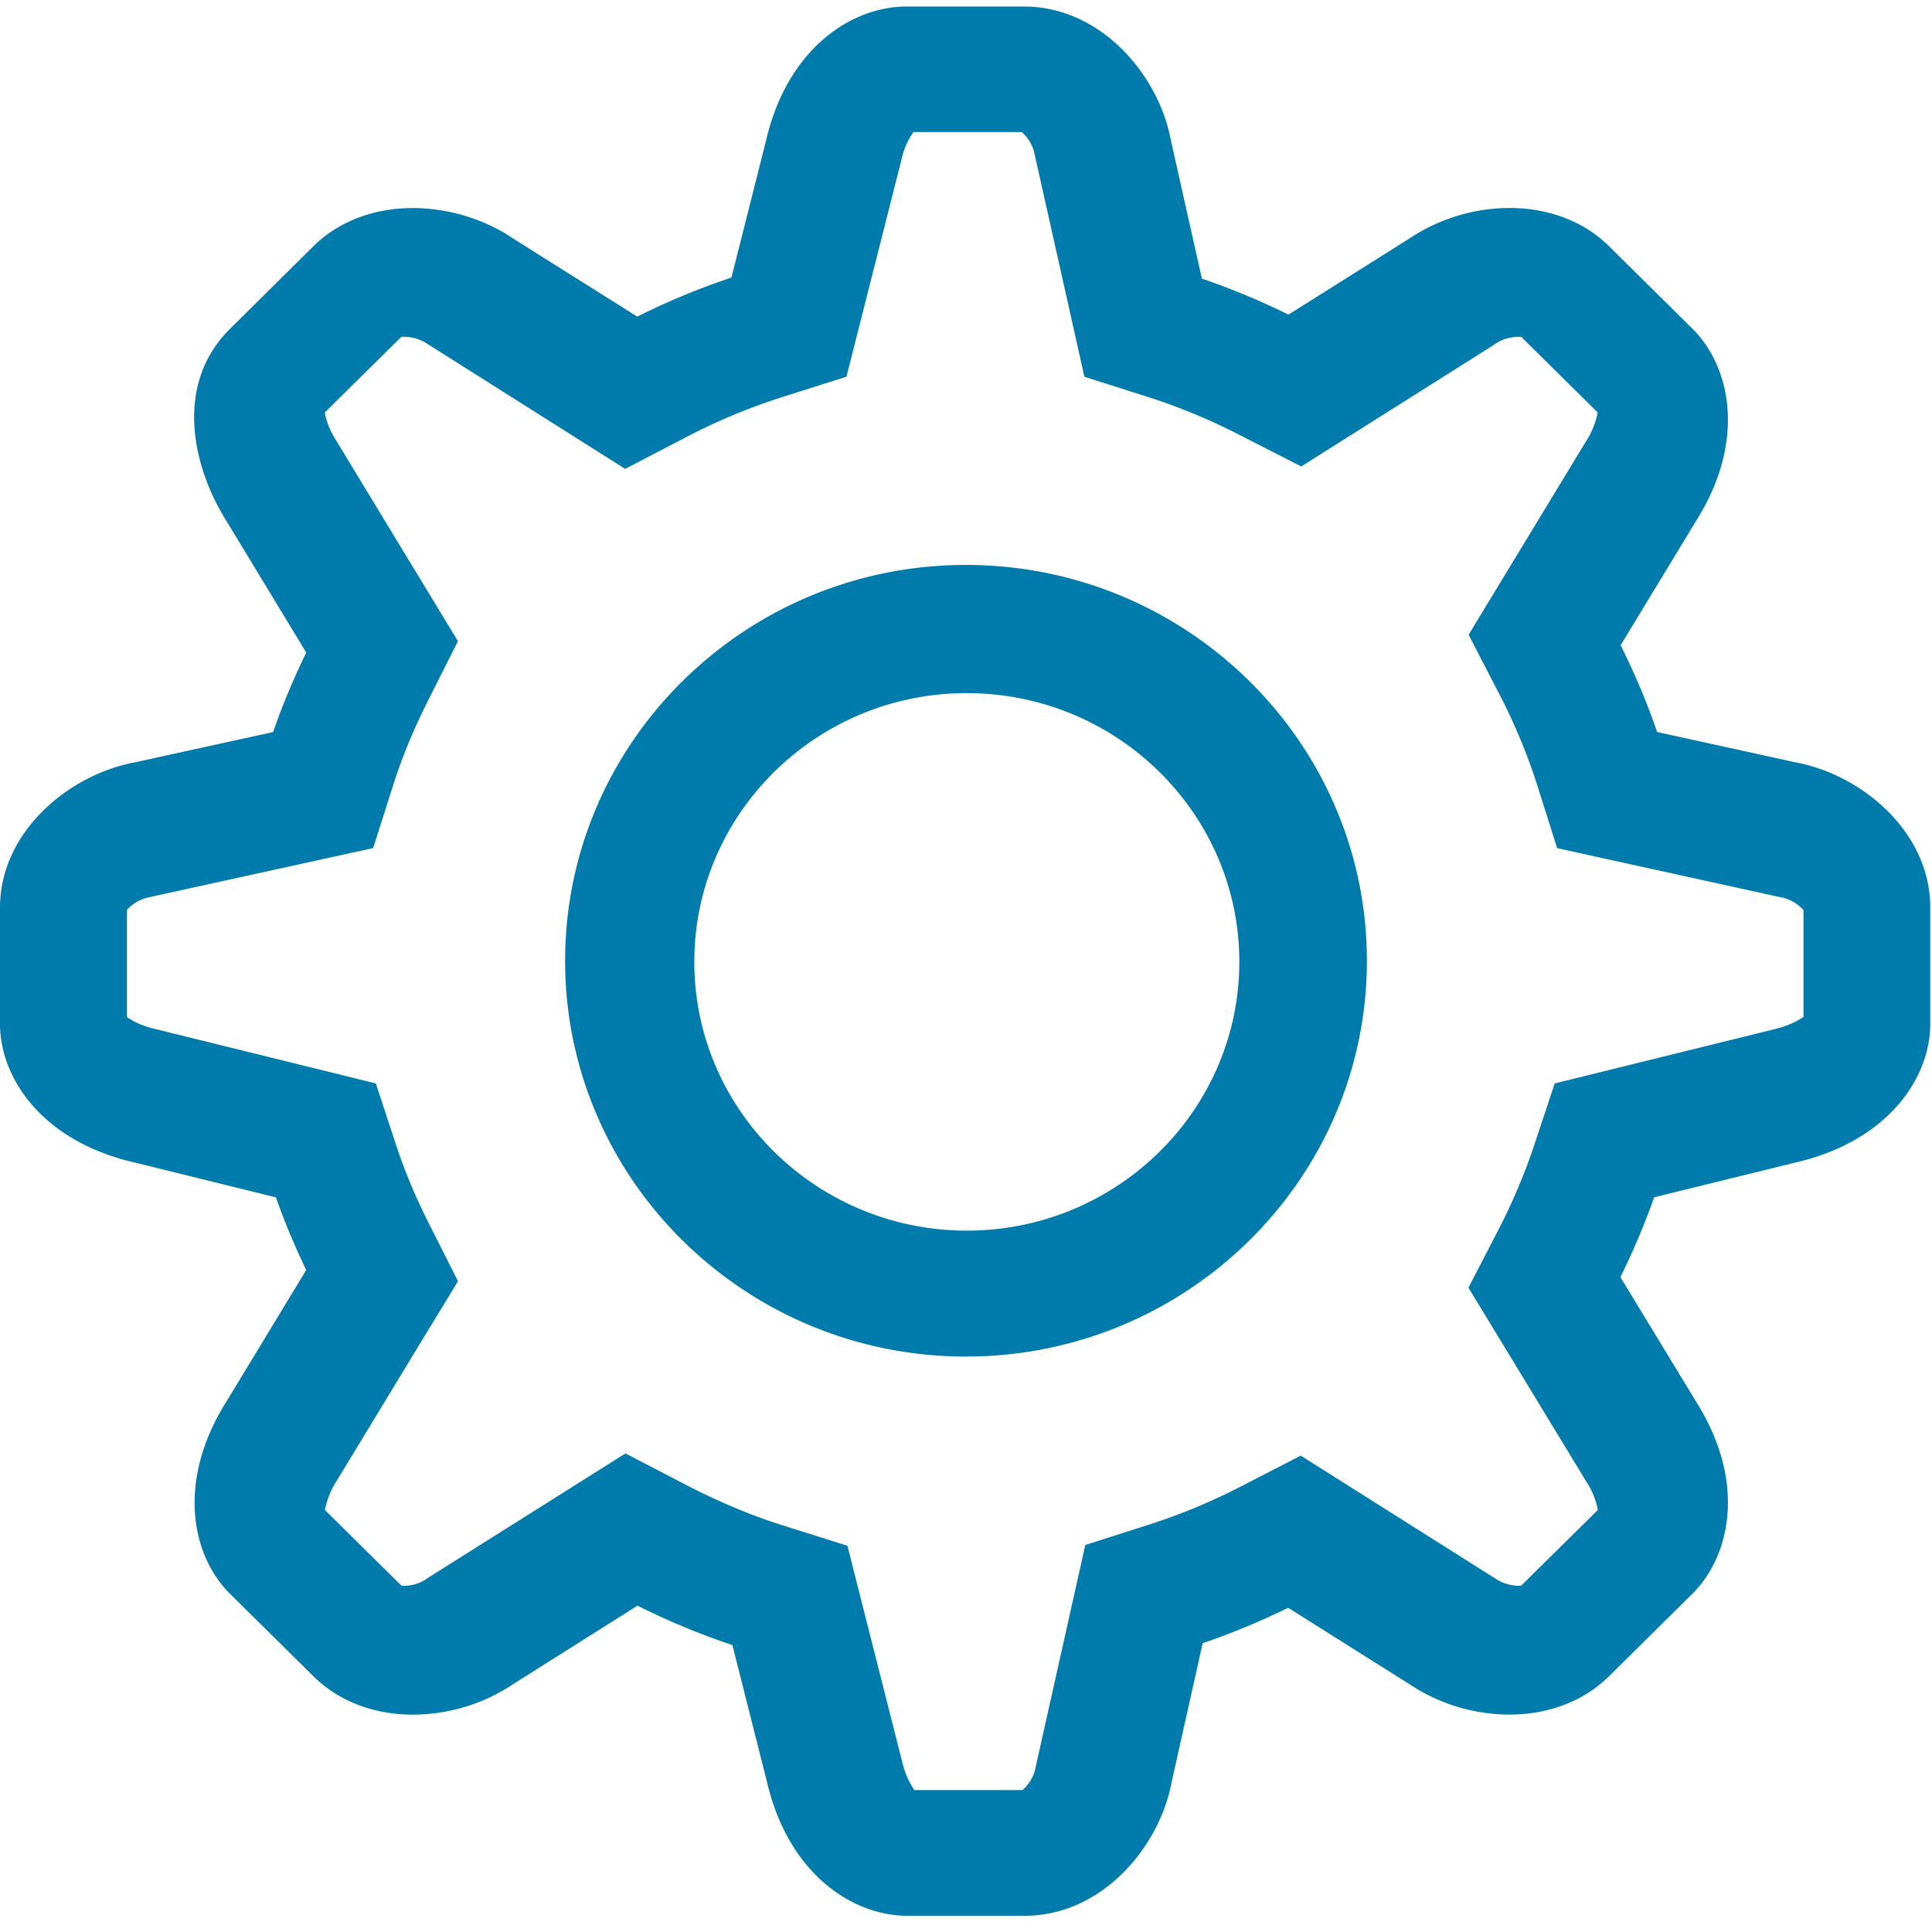 <svg xmlns="http://www.w3.org/2000/svg" width="32" height="32" viewBox="0 0 32 32">
    <g fill="#017BAC" fill-rule="evenodd">
        <path d="M16.014 20.76c-2.7 0-4.896-2.167-4.896-4.829s2.197-4.828 4.896-4.828c2.7 0 4.895 2.166 4.895 4.828 0 2.662-2.196 4.83-4.895 4.83zm-.016-11.025c-3.447 0-6.256 2.772-6.256 6.18 0 3.407 2.809 6.176 6.256 6.176 3.452 0 6.26-2.77 6.26-6.177 0-3.407-2.808-6.179-6.26-6.179zm14.253 7.242c0 .078-.29.326-.778.439l-2.576.635-.85.21-.272.824c-.16.483-.368.974-.616 1.456l-.4.772.453.745 1.393 2.294c.252.397.279.777.224.832l-1.404 1.388c-.068.067-.228.072-.276.072a1.08 1.08 0 0 1-.567-.168l-.024-.017-.027-.018-2.234-1.407-.771-.487-.81.416a10.3 10.3 0 0 1-1.55.643l-.864.277-.194.875-.573 2.554-.012.06c-.061.324-.36.655-.53.655h-1.981c-.08 0-.332-.289-.445-.772l-.634-2.507-.216-.85-.844-.265a10.33 10.33 0 0 1-1.68-.7l-.814-.423-.776.49-2.292 1.442-.025.017-.025.018c-.15.1-.37.168-.567.168-.046 0-.206-.006-.277-.077l-1.4-1.383c-.055-.056-.03-.435.236-.857l1.45-2.39.447-.734-.387-.769a9.793 9.793 0 0 1-.564-1.349l-.272-.825-.852-.21-2.603-.643c-.459-.105-.75-.353-.75-.43v-1.961c0-.17.331-.465.66-.524l.035-.006.03-.007 2.54-.557.896-.198.273-.861a10.1 10.1 0 0 1 .606-1.459l.388-.768-.448-.737L5.239 7.49c-.25-.395-.278-.777-.223-.832l1.4-1.384c.07-.067.218-.074.278-.074.197 0 .418.065.567.165l.024.019.027.016L9.6 6.839l.775.489.815-.425c.54-.281 1.103-.516 1.673-.694l.84-.266.215-.848.643-2.543c.104-.455.36-.742.437-.742h1.98c.172 0 .472.329.53.654l.005.033.007.03.571 2.545.197.875.863.275c.528.169 1.056.39 1.57.654l.812.415.77-.486 2.229-1.406.027-.016.024-.018c.148-.1.371-.165.567-.165.048 0 .207.004.278.074l1.4 1.382c.057.056.03.44-.237.858L25.214 9.78l-.452.748.4.774c.28.542.492 1.054.654 1.557l.274.868.894.196 2.543.558.03.009.033.004c.327.059.663.355.663.523v1.961h-.002zm-.596-3.98l-2.504-.55a11.231 11.231 0 0 0-.745-1.776l1.355-2.231c.507-.8.761-1.976 0-2.73l-1.38-1.365c-.372-.368-.871-.522-1.375-.522-.523 0-1.052.169-1.446.44l-2.197 1.383a11.653 11.653 0 0 0-1.783-.74l-.56-2.505c-.169-.92-.981-1.915-2.058-1.915h-1.95c-1.078 0-1.738 1.01-1.95 1.93l-.627 2.475c-.66.207-1.296.474-1.9.79l-2.25-1.417a2.624 2.624 0 0 0-1.448-.44c-.502 0-1.003.154-1.376.522L4.082 5.71c-.762.754-.505 1.93 0 2.73l1.425 2.348a11.47 11.47 0 0 0-.688 1.658l-2.501.55c-.93.166-1.936.969-1.936 2.035v1.93c0 1.064 1.021 1.718 1.95 1.929l2.534.624c.175.533.393 1.044.64 1.539l-1.425 2.35c-.505.799-.76 1.974 0 2.728l1.38 1.364c.372.369.873.526 1.376.526.524 0 1.052-.169 1.447-.44l2.255-1.423c.609.317 1.247.588 1.911.795l.625 2.47c.213.919.872 1.928 1.95 1.928h1.95c1.077 0 1.89-.994 2.058-1.914l.56-2.512a11.663 11.663 0 0 0 1.765-.731l2.2 1.386c.394.272.923.44 1.447.44.504 0 1.003-.157 1.375-.526l1.38-1.364c.76-.754.507-1.93 0-2.728l-1.356-2.233c.273-.531.509-1.082.7-1.656l2.534-.624c.93-.21 1.95-.864 1.95-1.93v-1.929c.003-1.065-1.003-1.868-1.933-2.035z"/>
        <path d="M16.014 11.48c-2.489 0-4.514 1.997-4.514 4.451 0 2.455 2.025 4.452 4.514 4.452 2.488 0 4.513-1.997 4.513-4.452 0-2.454-2.025-4.45-4.513-4.45zm0 9.659c-2.91 0-5.278-2.336-5.278-5.208 0-2.87 2.368-5.206 5.278-5.206 2.91 0 5.277 2.335 5.277 5.206 0 2.872-2.367 5.208-5.277 5.208zm-.016-11.026c-3.238 0-5.873 2.603-5.873 5.801s2.635 5.8 5.873 5.8c3.24 0 5.877-2.602 5.877-5.8s-2.636-5.801-5.877-5.801zm0 12.356c-3.66 0-6.638-2.94-6.638-6.555 0-3.615 2.978-6.557 6.638-6.557 3.662 0 6.642 2.942 6.642 6.557s-2.98 6.555-6.642 6.555zm-.853 7.18h1.791a.678.678 0 0 0 .211-.346l.015-.073.814-3.64 1.072-.343a9.896 9.896 0 0 0 1.492-.62l1.005-.517 3.257 2.057c.1.065.277.11.394.096l1.269-1.253a1.244 1.244 0 0 0-.183-.457l-1.96-3.225.497-.96c.24-.468.44-.94.592-1.4l.34-1.023 3.63-.896c.246-.057.41-.15.49-.206v-1.77a.693.693 0 0 0-.34-.205l-.1-.02-3.64-.8-.34-1.076a9.73 9.73 0 0 0-.63-1.499l-.496-.96 1.938-3.193a1.35 1.35 0 0 0 .2-.488L25.197 5.58a.715.715 0 0 0-.391.09l-.076.051-3.177 2.005-1.009-.515a9.95 9.95 0 0 0-1.511-.63l-1.072-.341-.832-3.718a.653.653 0 0 0-.207-.335H15.13a1.215 1.215 0 0 0-.196.447L14.02 6.24l-1.041.33a9.887 9.887 0 0 0-1.612.67l-1.012.526L7.038 5.67a.717.717 0 0 0-.39-.091L5.38 6.832c.015.094.06.263.183.456l2.022 3.332-.48.954c-.252.5-.443.96-.584 1.403l-.34 1.07-3.728.818a.675.675 0 0 0-.35.206v1.774c.078.056.232.144.455.195l3.667.905.337 1.024c.141.428.319.853.543 1.298l.481.954-.556.913-1.45 2.388a1.354 1.354 0 0 0-.198.489l1.268 1.253a.66.66 0 0 0 .395-.1l.061-.041 3.254-2.05 1.01.525c.54.28 1.083.507 1.618.674l1.048.33.902 3.56c.057.245.15.407.207.487zm1.848.756h-1.981c-.417 0-.717-.637-.818-1.065l-.796-3.146-.64-.2a10.699 10.699 0 0 1-1.743-.726l-.618-.321-2.918 1.84a1.473 1.473 0 0 1-.785.236c-.134 0-.384-.024-.548-.188l-1.4-1.383c-.293-.298-.05-.955.183-1.325l1.785-2.94-.293-.583c-.241-.479-.433-.937-.585-1.4l-.207-.627-3.25-.802c-.398-.091-1.04-.39-1.04-.798v-1.96c0-.407.525-.816.975-.896l.054-.01 3.216-.707.207-.653c.154-.482.36-.977.629-1.514l.294-.583-1.803-2.97c-.217-.343-.459-1.004-.165-1.294l1.4-1.384c.124-.123.309-.185.548-.185.275 0 .567.086.782.23l.035.025 2.881 1.815.619-.322a10.653 10.653 0 0 1 1.736-.72l.636-.202.806-3.187c.09-.393.39-1.029.808-1.029h1.98c.414 0 .827.52.906.968l.01.05.72 3.205.655.209c.543.173 1.091.401 1.628.677l.616.315 2.854-1.803c.211-.142.511-.23.783-.23.24 0 .423.062.547.183l1.4 1.384c.3.29.056.952-.182 1.327L25.2 10.542l.303.588c.286.555.508 1.083.678 1.615l.209.66 3.27.717c.45.081.976.49.976.895v2.34h-.195c-.223.21-.597.361-.88.427l-3.215.793-.207.626c-.165.497-.38 1.005-.638 1.509l-.304.586 1.737 2.86c.216.34.457.999.17 1.29l-1.408 1.391c-.155.152-.382.184-.546.184-.27 0-.571-.09-.784-.236l-.045-.03-2.814-1.774-.614.316c-.524.269-1.066.493-1.609.667l-.655.21-.147.663-.583 2.605c-.083.443-.497.961-.905.961zm-6.472-4.683l.197.102c.607.318 1.229.576 1.847.77l.204.063.677 2.674c.19.822.751 1.643 1.58 1.643h1.95c.857 0 1.54-.832 1.68-1.603l.003-.015.609-2.723.208-.067a11.32 11.32 0 0 0 1.706-.707l.195-.1 2.4 1.512c.337.233.796.372 1.228.372.313 0 .759-.072 1.104-.415l1.381-1.364c.585-.58.395-1.553-.054-2.26l-1.469-2.42.096-.186c.272-.53.5-1.068.677-1.602l.066-.198 2.74-.675c.83-.188 1.66-.743 1.66-1.562v-1.93c.002-.848-.839-1.523-1.619-1.663l-.014-.003-2.72-.596-.067-.209a10.799 10.799 0 0 0-.72-1.717l-.097-.187 1.465-2.41c.452-.715.642-1.689.057-2.268l-1.38-1.365c-.344-.34-.79-.412-1.105-.412-.43 0-.89.14-1.228.372l-.013.009-2.383 1.5-.195-.1a11.299 11.299 0 0 0-1.724-.716l-.209-.066-.611-2.732c-.14-.771-.823-1.604-1.68-1.604h-1.951c-.828 0-1.39.822-1.578 1.636l-.68 2.688-.203.064a11.2 11.2 0 0 0-1.837.763l-.196.102-2.45-1.543a2.224 2.224 0 0 0-1.23-.372c-.315 0-.762.071-1.107.412L4.353 5.978c-.585.579-.395 1.553.053 2.262l1.536 2.532-.093.185a11.093 11.093 0 0 0-.665 1.603l-.066.209-2.732.6c-.78.14-1.622.815-1.622 1.663v1.93c0 .818.831 1.373 1.654 1.56l2.745.677.066.199c.162.49.365.977.62 1.488l.093.185-1.533 2.527c-.451.714-.642 1.687-.057 2.267l1.38 1.363c.345.344.792.416 1.106.416.43 0 .888-.14 1.228-.373l.012-.008 2.443-1.541zm6.455 6.009h-1.95c-.9 0-1.968-.688-2.324-2.223l-.571-2.26a12.024 12.024 0 0 1-1.572-.653l-2.063 1.302a3.007 3.007 0 0 1-1.658.503c-.649 0-1.234-.226-1.648-.637l-1.38-1.364c-.634-.63-.897-1.862-.053-3.196l1.315-2.168a11.71 11.71 0 0 1-.502-1.203l-2.33-.575C.695 18.907 0 17.851 0 16.961v-1.929c0-1.251 1.138-2.205 2.242-2.407l2.282-.5c.145-.423.326-.858.548-1.317L3.754 8.635c-.56-.887-.884-2.26.058-3.191L5.19 4.079c.414-.409.999-.633 1.647-.633.585 0 1.19.183 1.658.502l2.06 1.296a11.97 11.97 0 0 1 1.56-.647l.574-2.273C13.045.795 14.112.108 15.012.108h1.95c1.266 0 2.23 1.126 2.432 2.218l.513 2.289c.477.162.958.362 1.434.596l2.007-1.263a3.002 3.002 0 0 1 1.658-.503c.648 0 1.233.225 1.645.633l1.38 1.365c.636.63.9 1.863.054 3.197l-1.242 2.047c.242.486.441.96.604 1.437l2.284.501c1.105.202 2.242 1.155 2.24 2.407v1.929c0 .89-.696 1.945-2.248 2.298l-2.325.572c-.155.442-.343.884-.559 1.322l1.249 2.055c.842 1.328.578 2.56-.057 3.19l-1.38 1.365c-.414.41-.999.636-1.646.636a2.998 2.998 0 0 1-1.659-.503l-2.01-1.266a12.1 12.1 0 0 1-1.416.587l-.513 2.296c-.202 1.091-1.165 2.218-2.431 2.218z"/>
    </g>
</svg>

